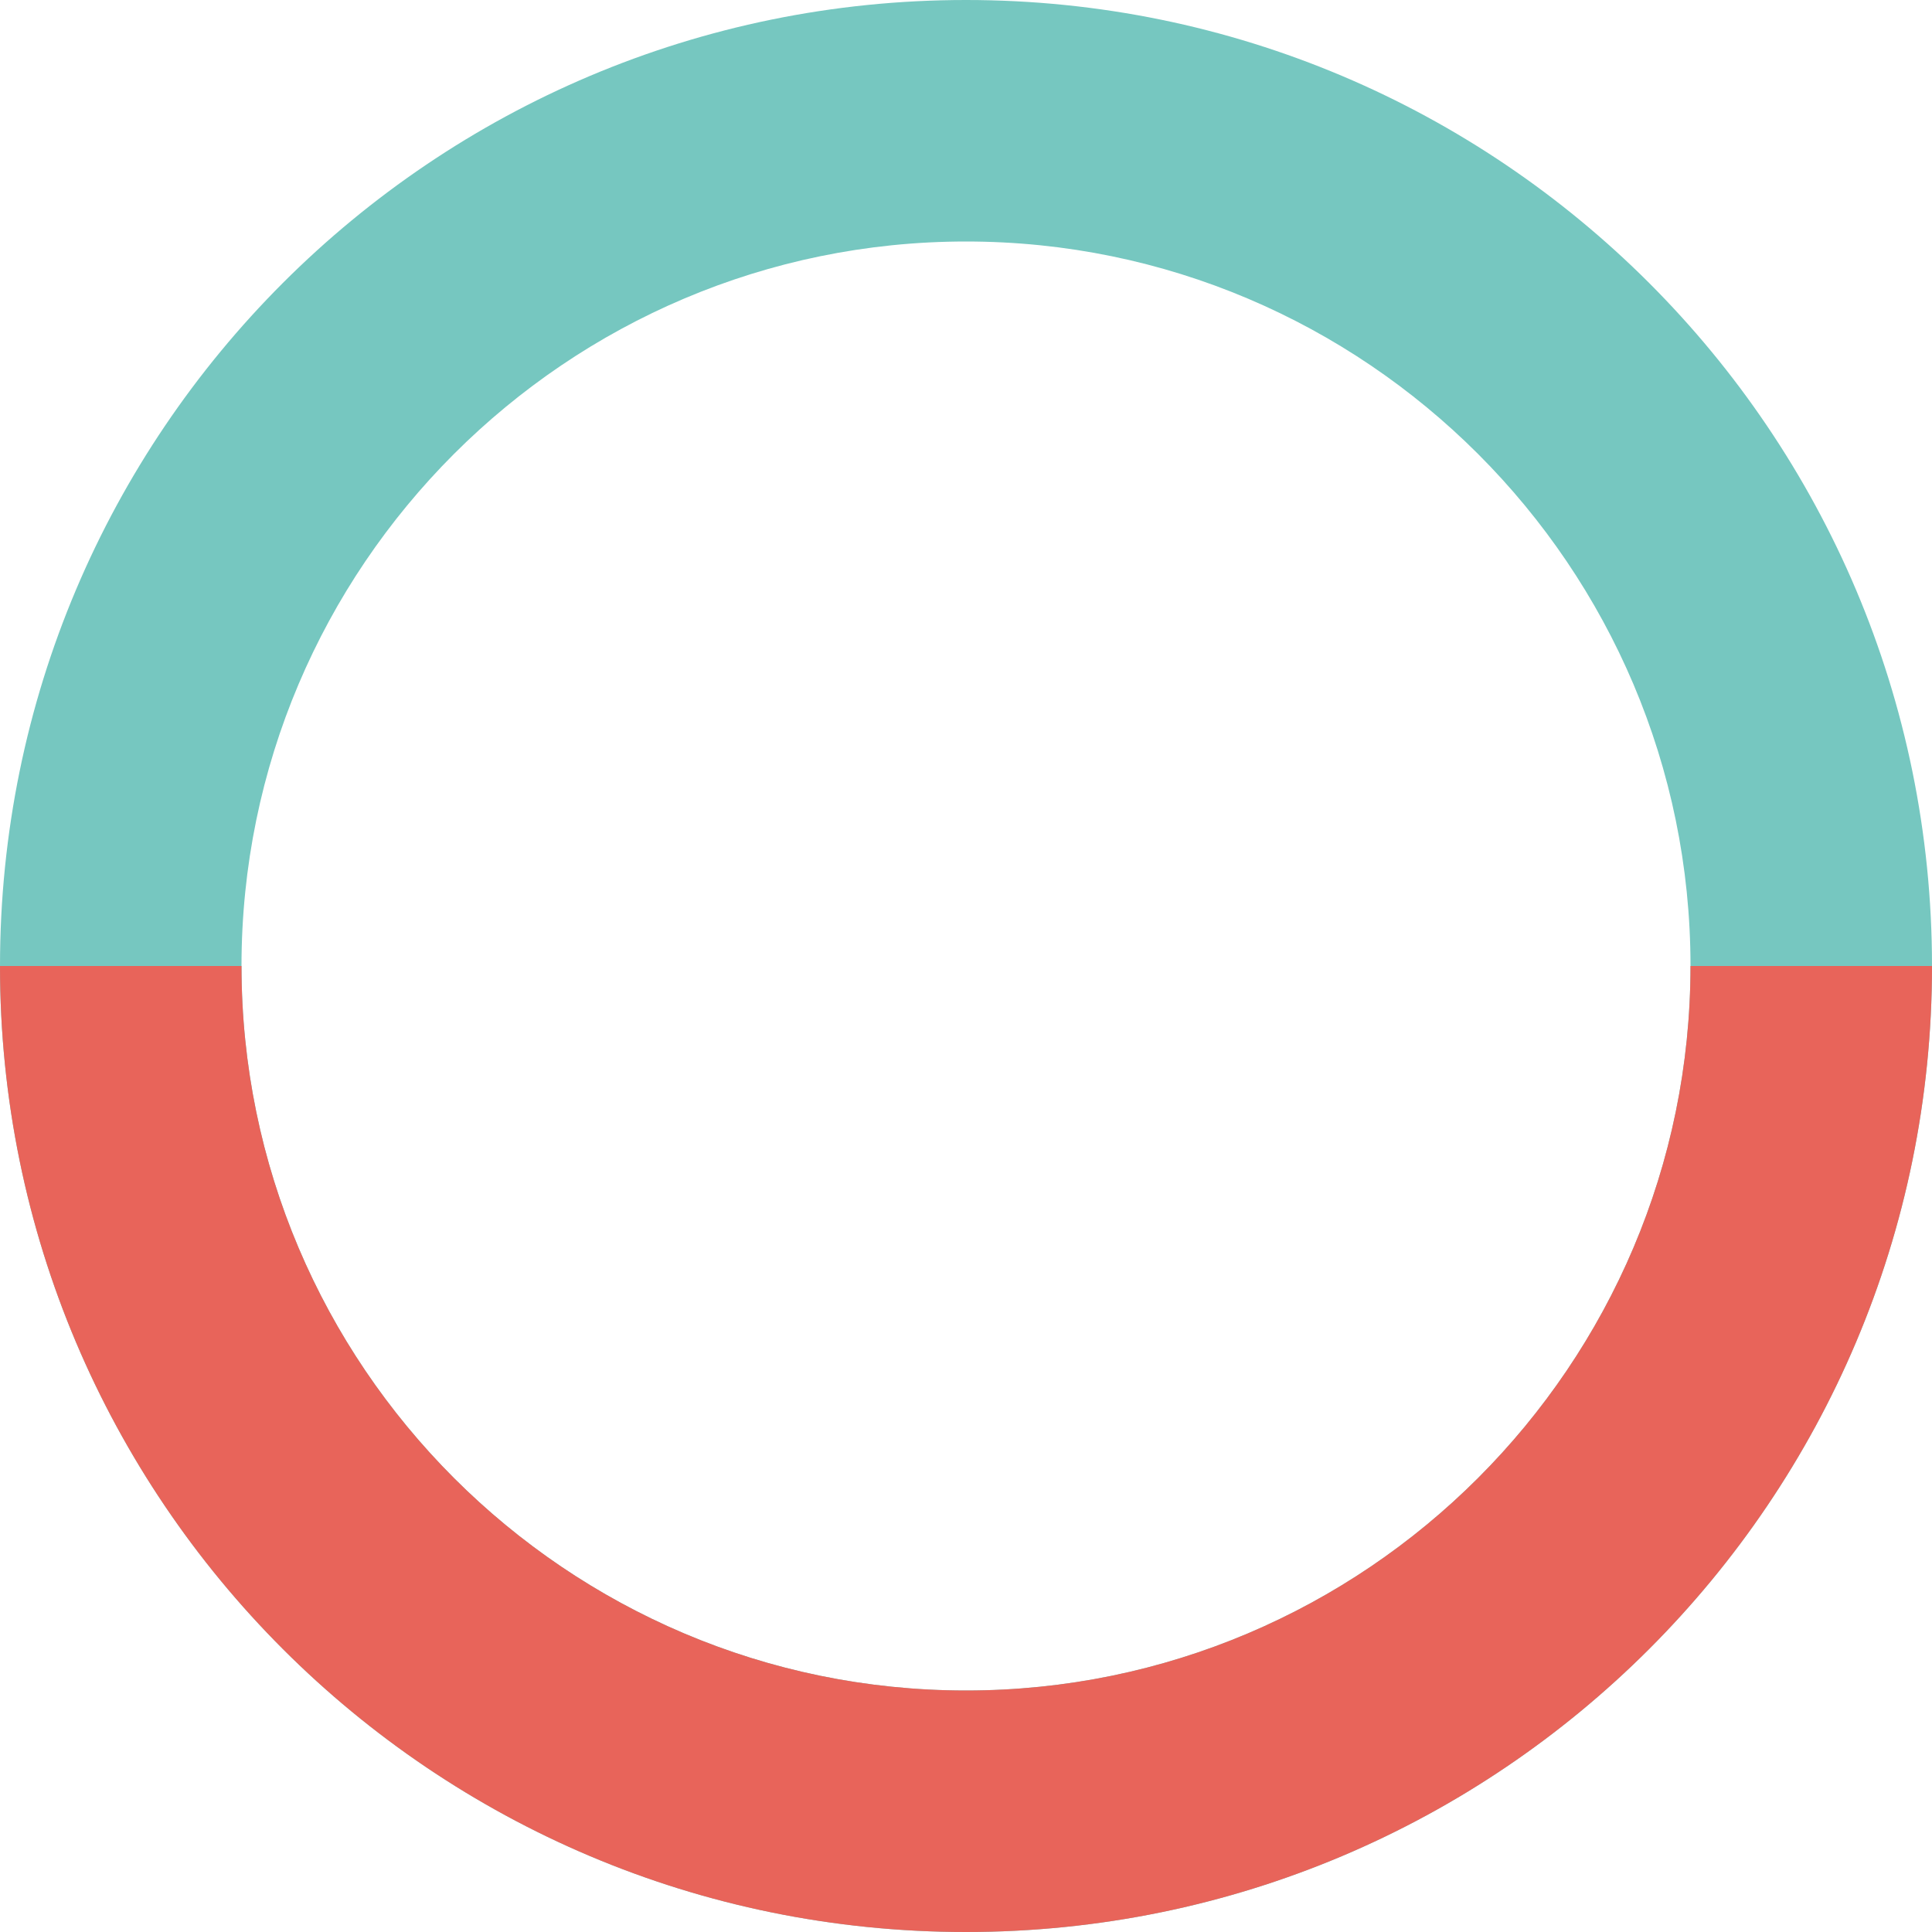 <?xml version="1.0" encoding="utf-8"?>
<!-- Generator: Adobe Illustrator 24.0.1, SVG Export Plug-In . SVG Version: 6.00 Build 0)  -->
<svg version="1.1" id="Слой_1" xmlns="http://www.w3.org/2000/svg" xmlns:xlink="http://www.w3.org/1999/xlink" x="0px" y="0px"
	 viewBox="0 0 120 120" style="enable-background:new 0 0 120 120;" xml:space="preserve">
<style type="text/css">
	.st0{fill:#76C7C0;}
	.st1{fill:#E8645A;}
</style>
<path class="st0" d="M60,15c24.81,0,45,20.19,45,45s-20.19,45-45,45S15,84.81,15,60S35.19,15,60,15 M60,0C26.86,0,0,26.86,0,60
	s26.86,60,60,60s60-26.86,60-60S93.14,0,60,0L60,0z"/>
<path class="st1" d="M60,105c-24.81,0-45-20.19-45-45H0c0,33.14,26.86,60,60,60c33.14,0,60-26.86,60-60h-15
	C105,84.81,84.81,105,60,105z"/>
</svg>
